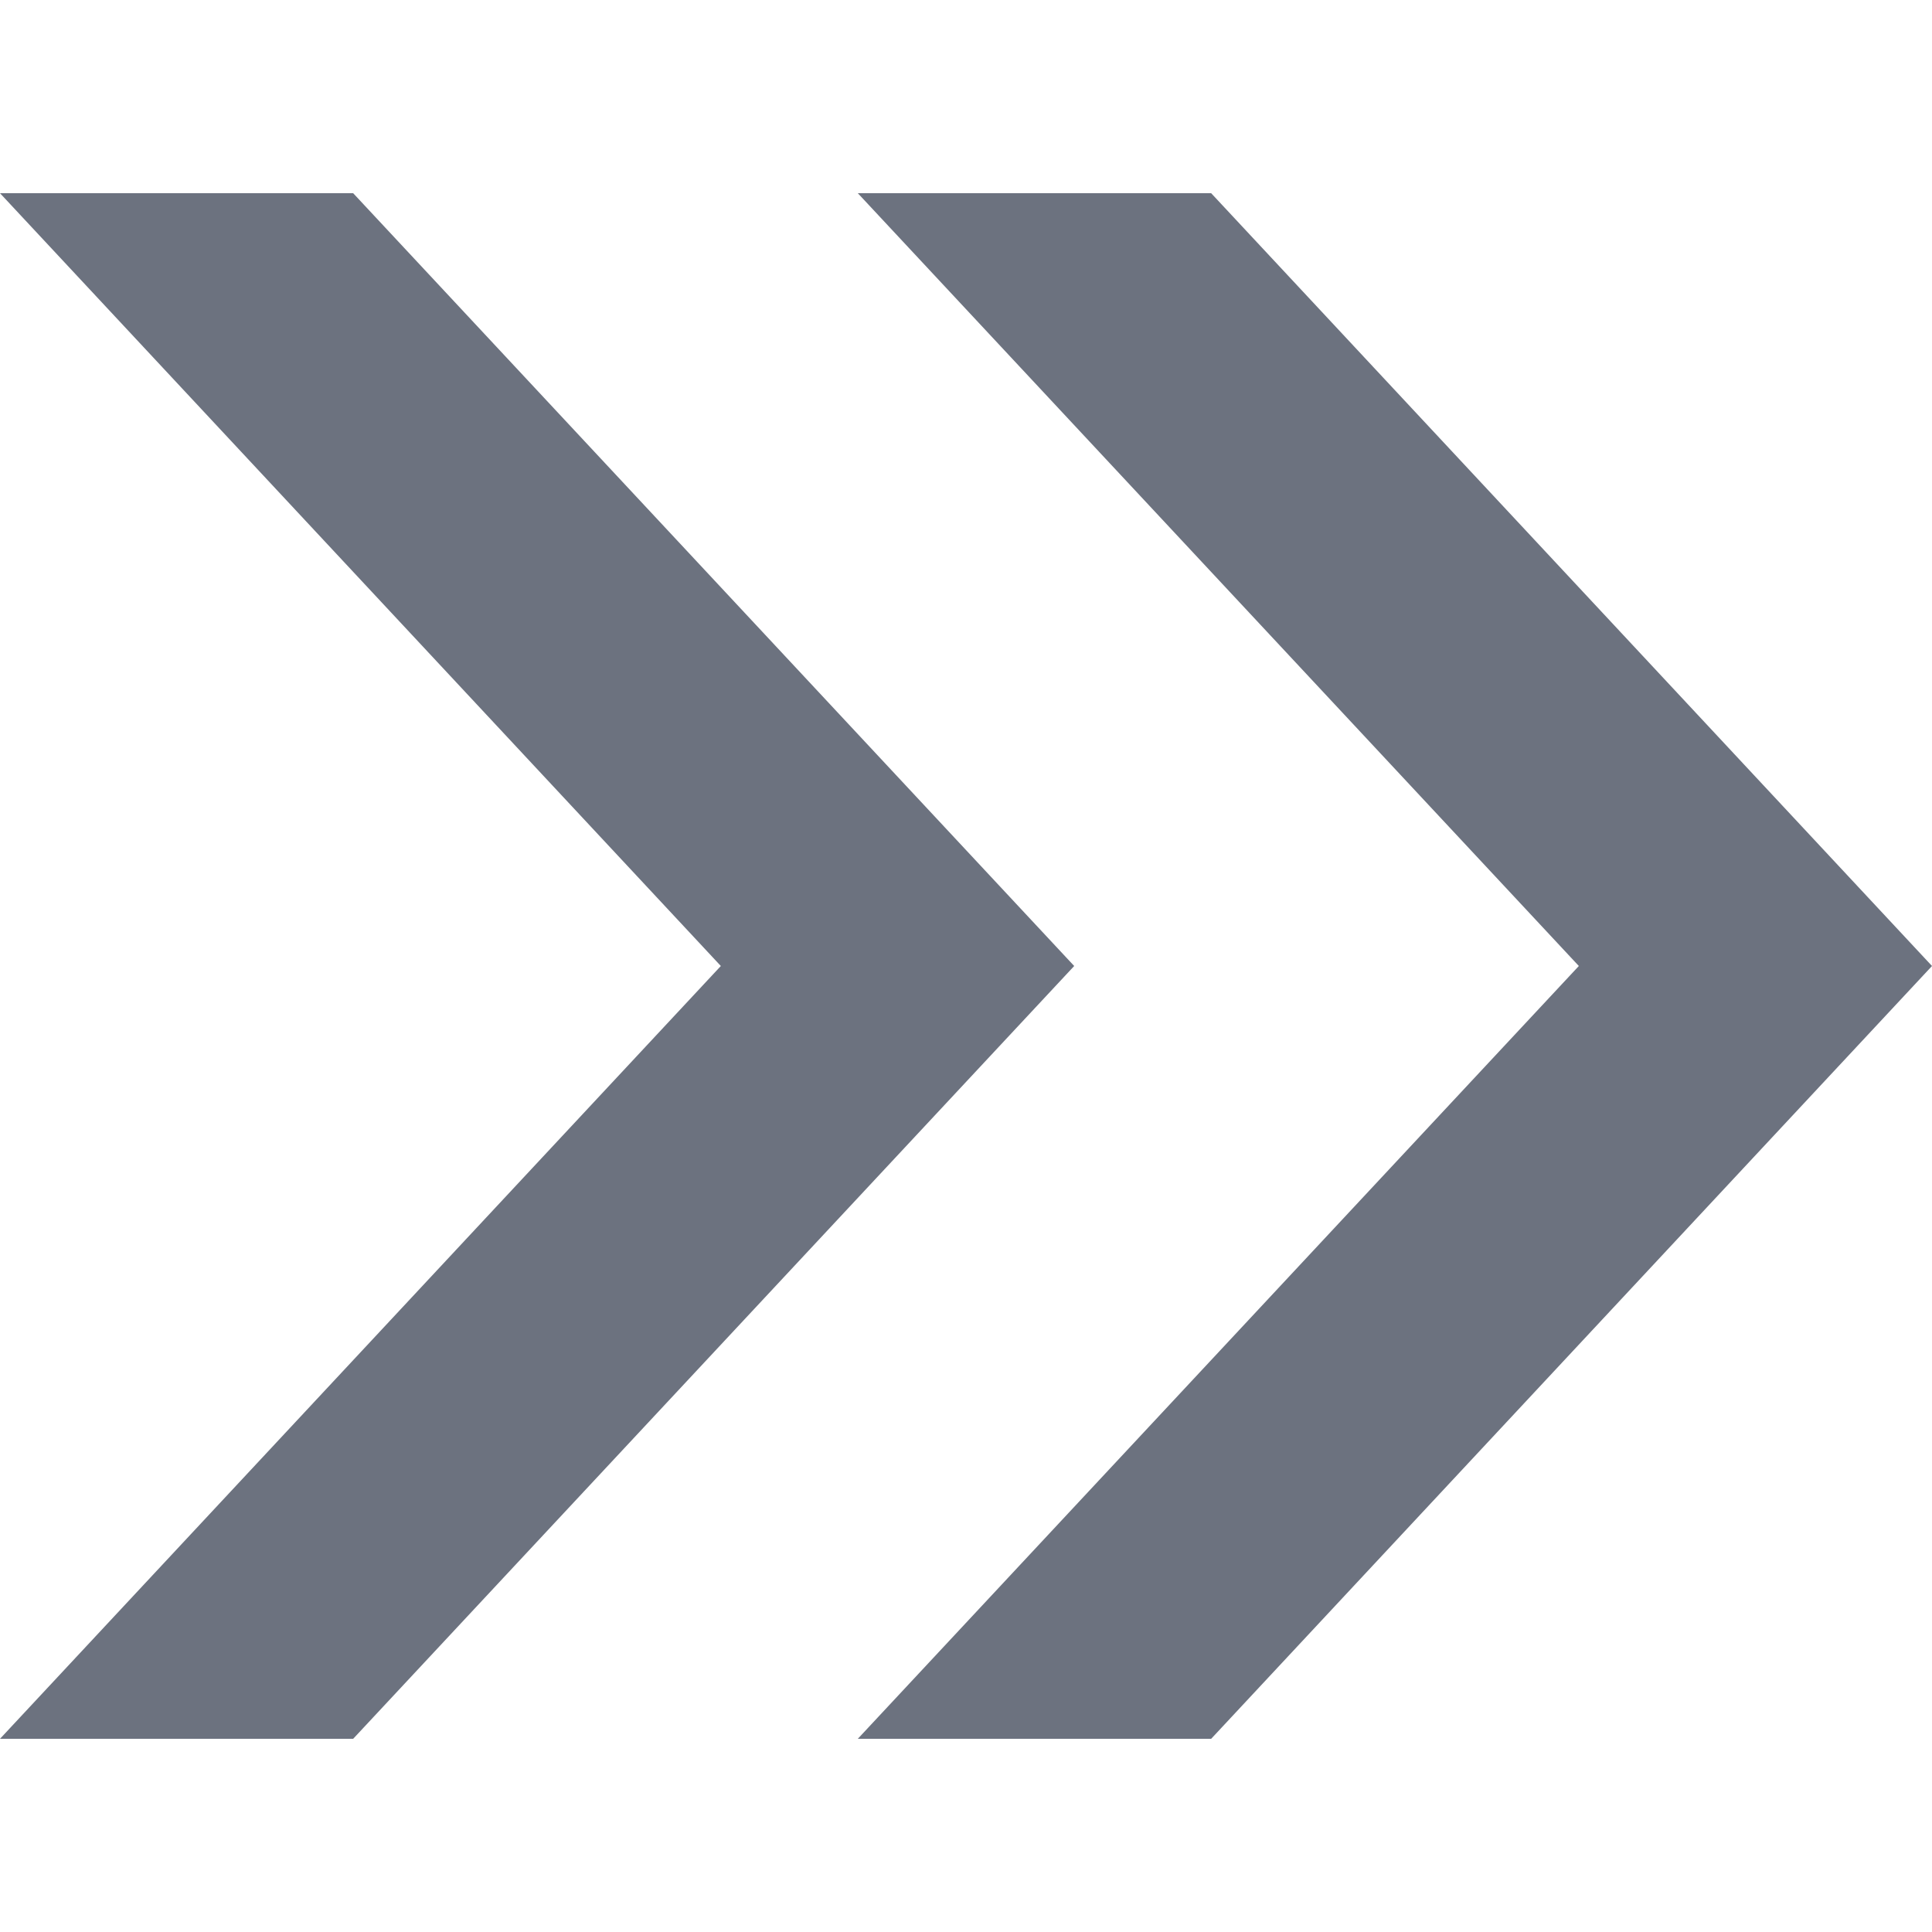 <svg
  width="8"
  height="8"
  viewBox="0 0 10 8"
  fill="none"
  xmlns="http://www.w3.org/2000/svg"
  class="header__arrows"
>
  <path
    d="M0 8L3.731 4L0 0H1.828L5.56 4L1.828 8H0ZM4.44 8L8.172 4L4.44 0H6.269L10 4L6.269 8H4.44Z"
    fill="#6C727F"
  />
</svg>
